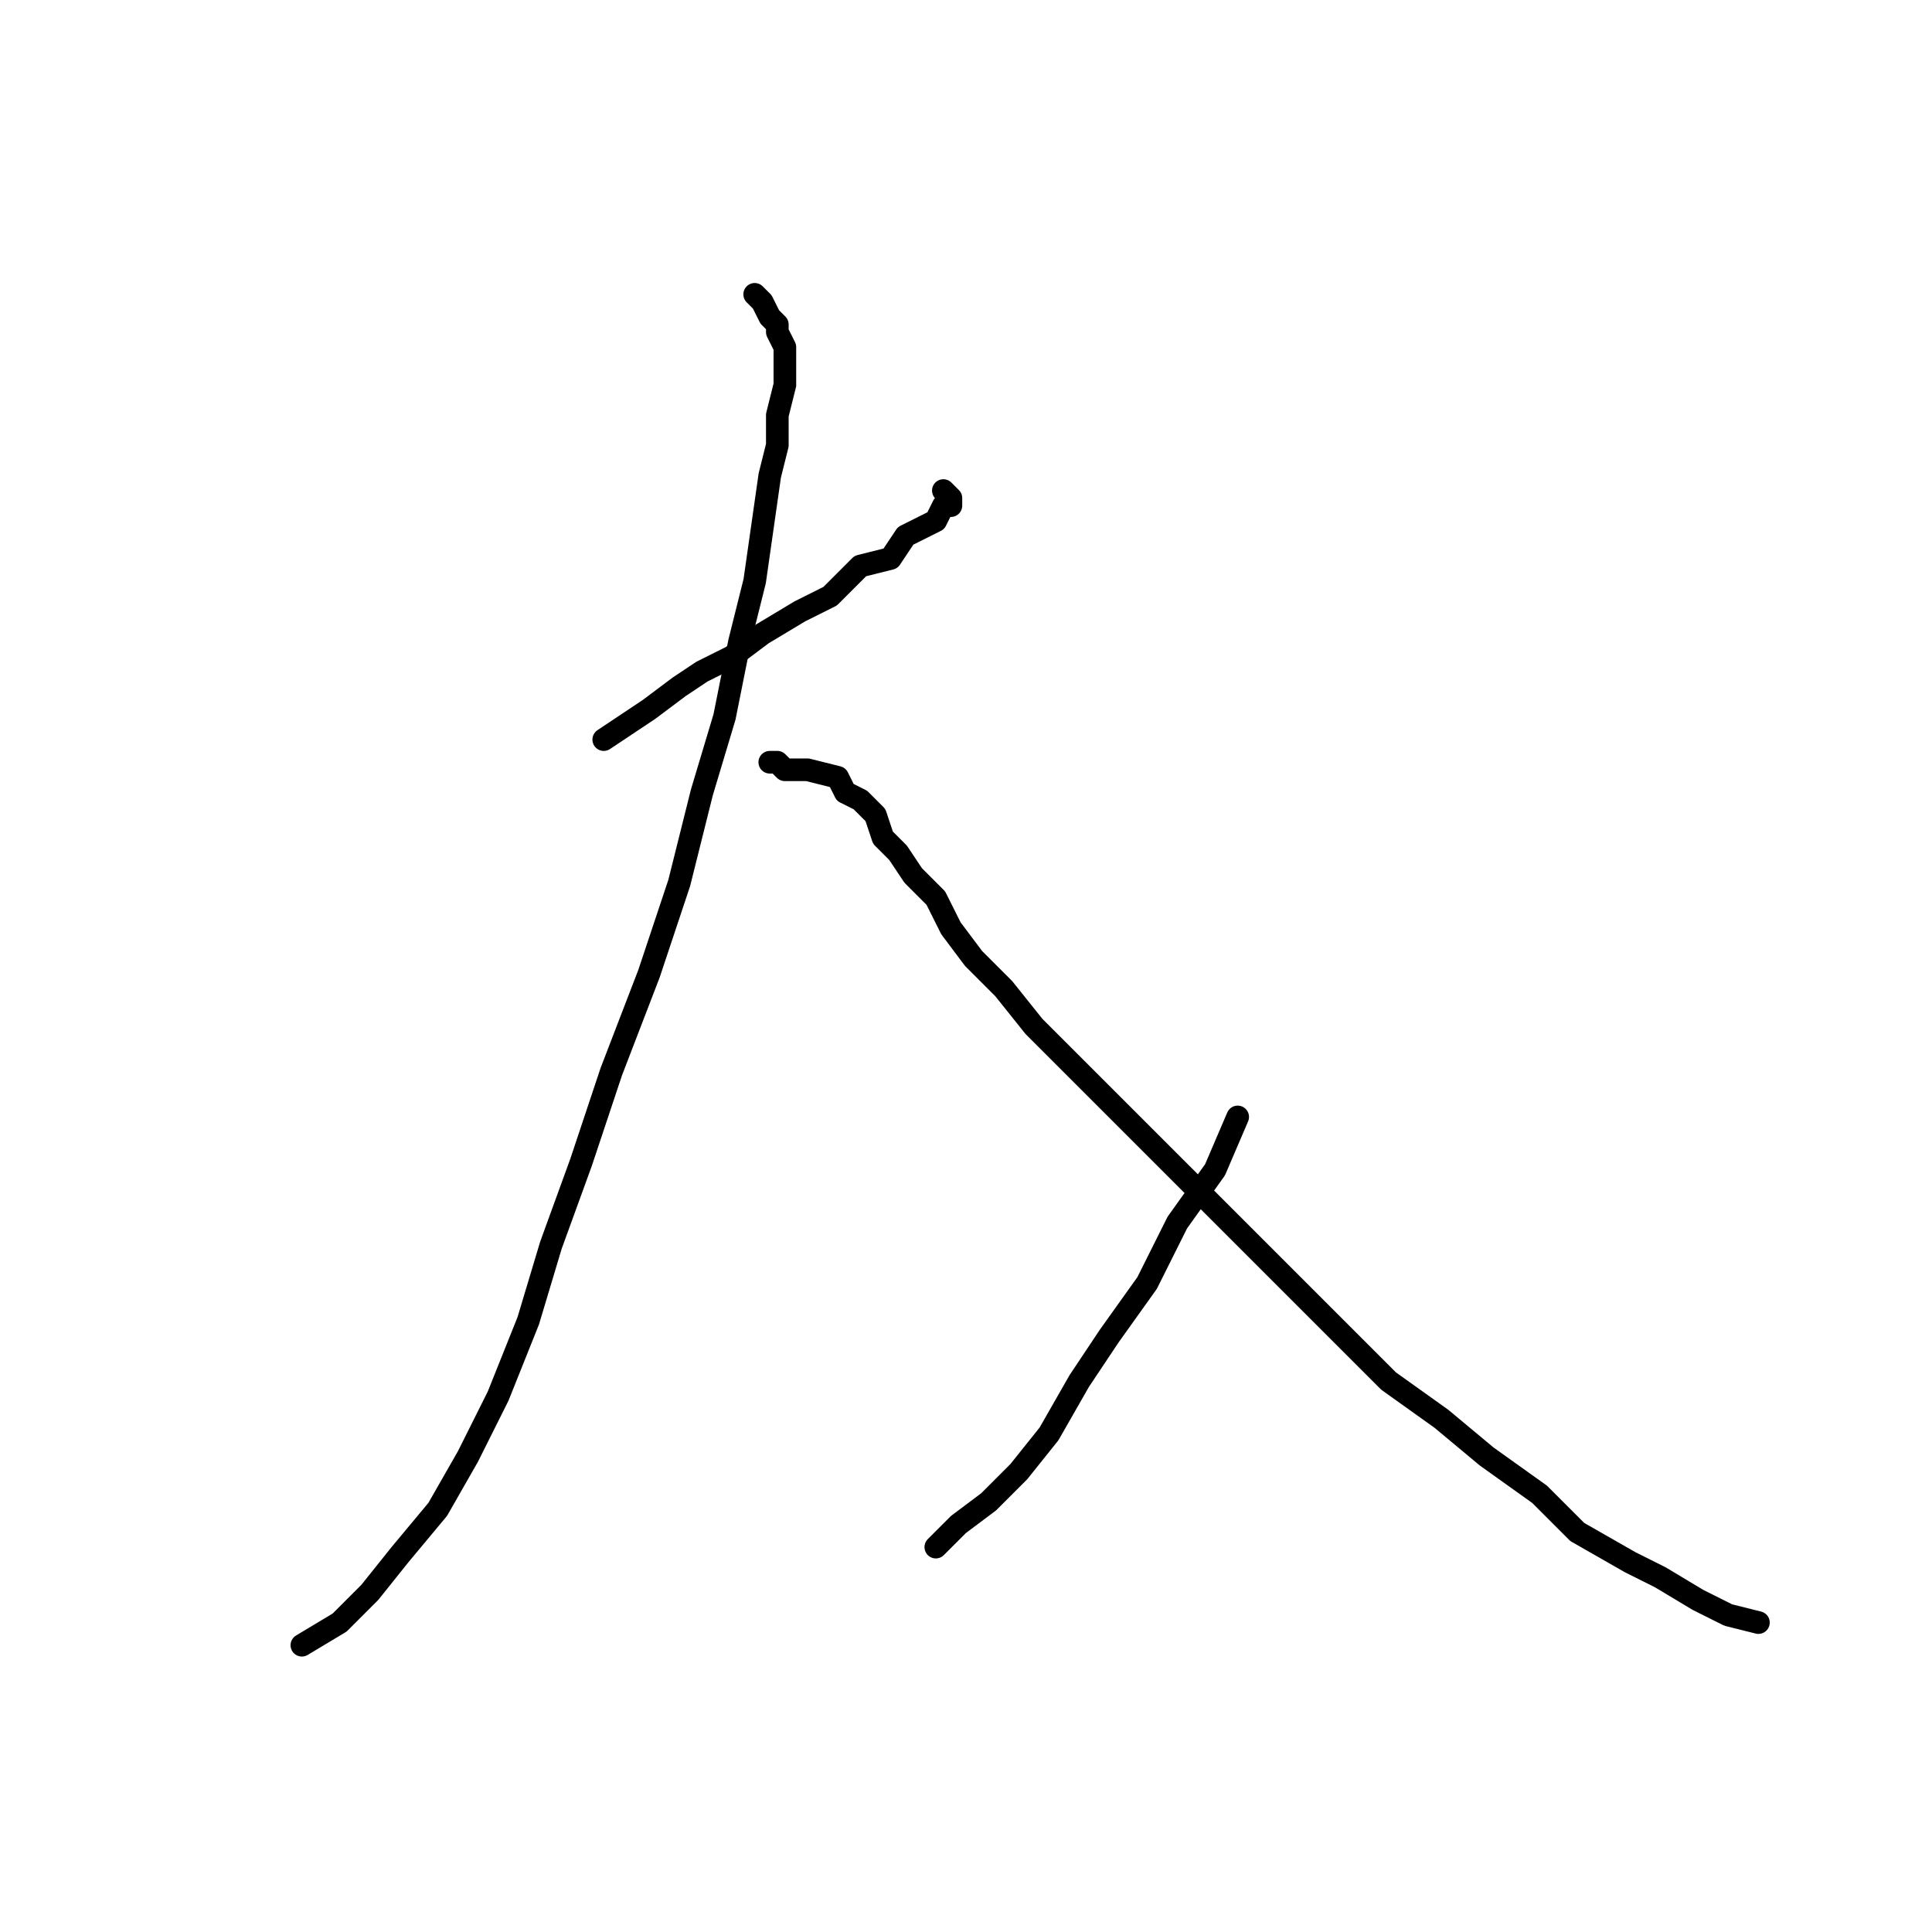 <?xml version="1.0" standalone="no"?>
    <svg width="256" height="256" xmlns="http://www.w3.org/2000/svg" version="1.1">
    <polyline stroke="black" stroke-width="3" stroke-linecap="round" fill="transparent" stroke-linejoin="round" points="80 98 83 96 86 94 90 91 93 89 97 87 101 84 106 81 110 79 114 75 118 74 120 71 122 70 124 69 125 67 126 67 126 66 125 65 125 65 " />
        <polyline stroke="black" stroke-width="3" stroke-linecap="round" fill="transparent" stroke-linejoin="round" points="100 39 101 40 102 42 103 43 103 44 104 46 104 48 104 51 103 55 103 59 102 63 101 70 100 77 98 85 96 95 93 105 90 117 86 129 81 142 77 154 73 165 70 175 66 185 62 193 58 200 53 206 49 211 45 215 40 218 40 218 " />
        <polyline stroke="black" stroke-width="3" stroke-linecap="round" fill="transparent" stroke-linejoin="round" points="102 101 103 101 104 102 107 102 111 103 112 105 114 106 116 108 117 111 119 113 121 116 124 119 126 123 129 127 133 131 137 136 142 141 147 146 152 151 158 157 164 163 171 170 177 176 184 183 191 188 197 193 204 198 209 203 216 207 220 209 225 212 229 214 233 215 233 215 " />
        <polyline stroke="black" stroke-width="3" stroke-linecap="round" fill="transparent" stroke-linejoin="round" points="164 148 161 155 156 162 152 170 147 177 143 183 139 190 135 195 131 199 127 202 124 205 124 205 " />
        </svg>